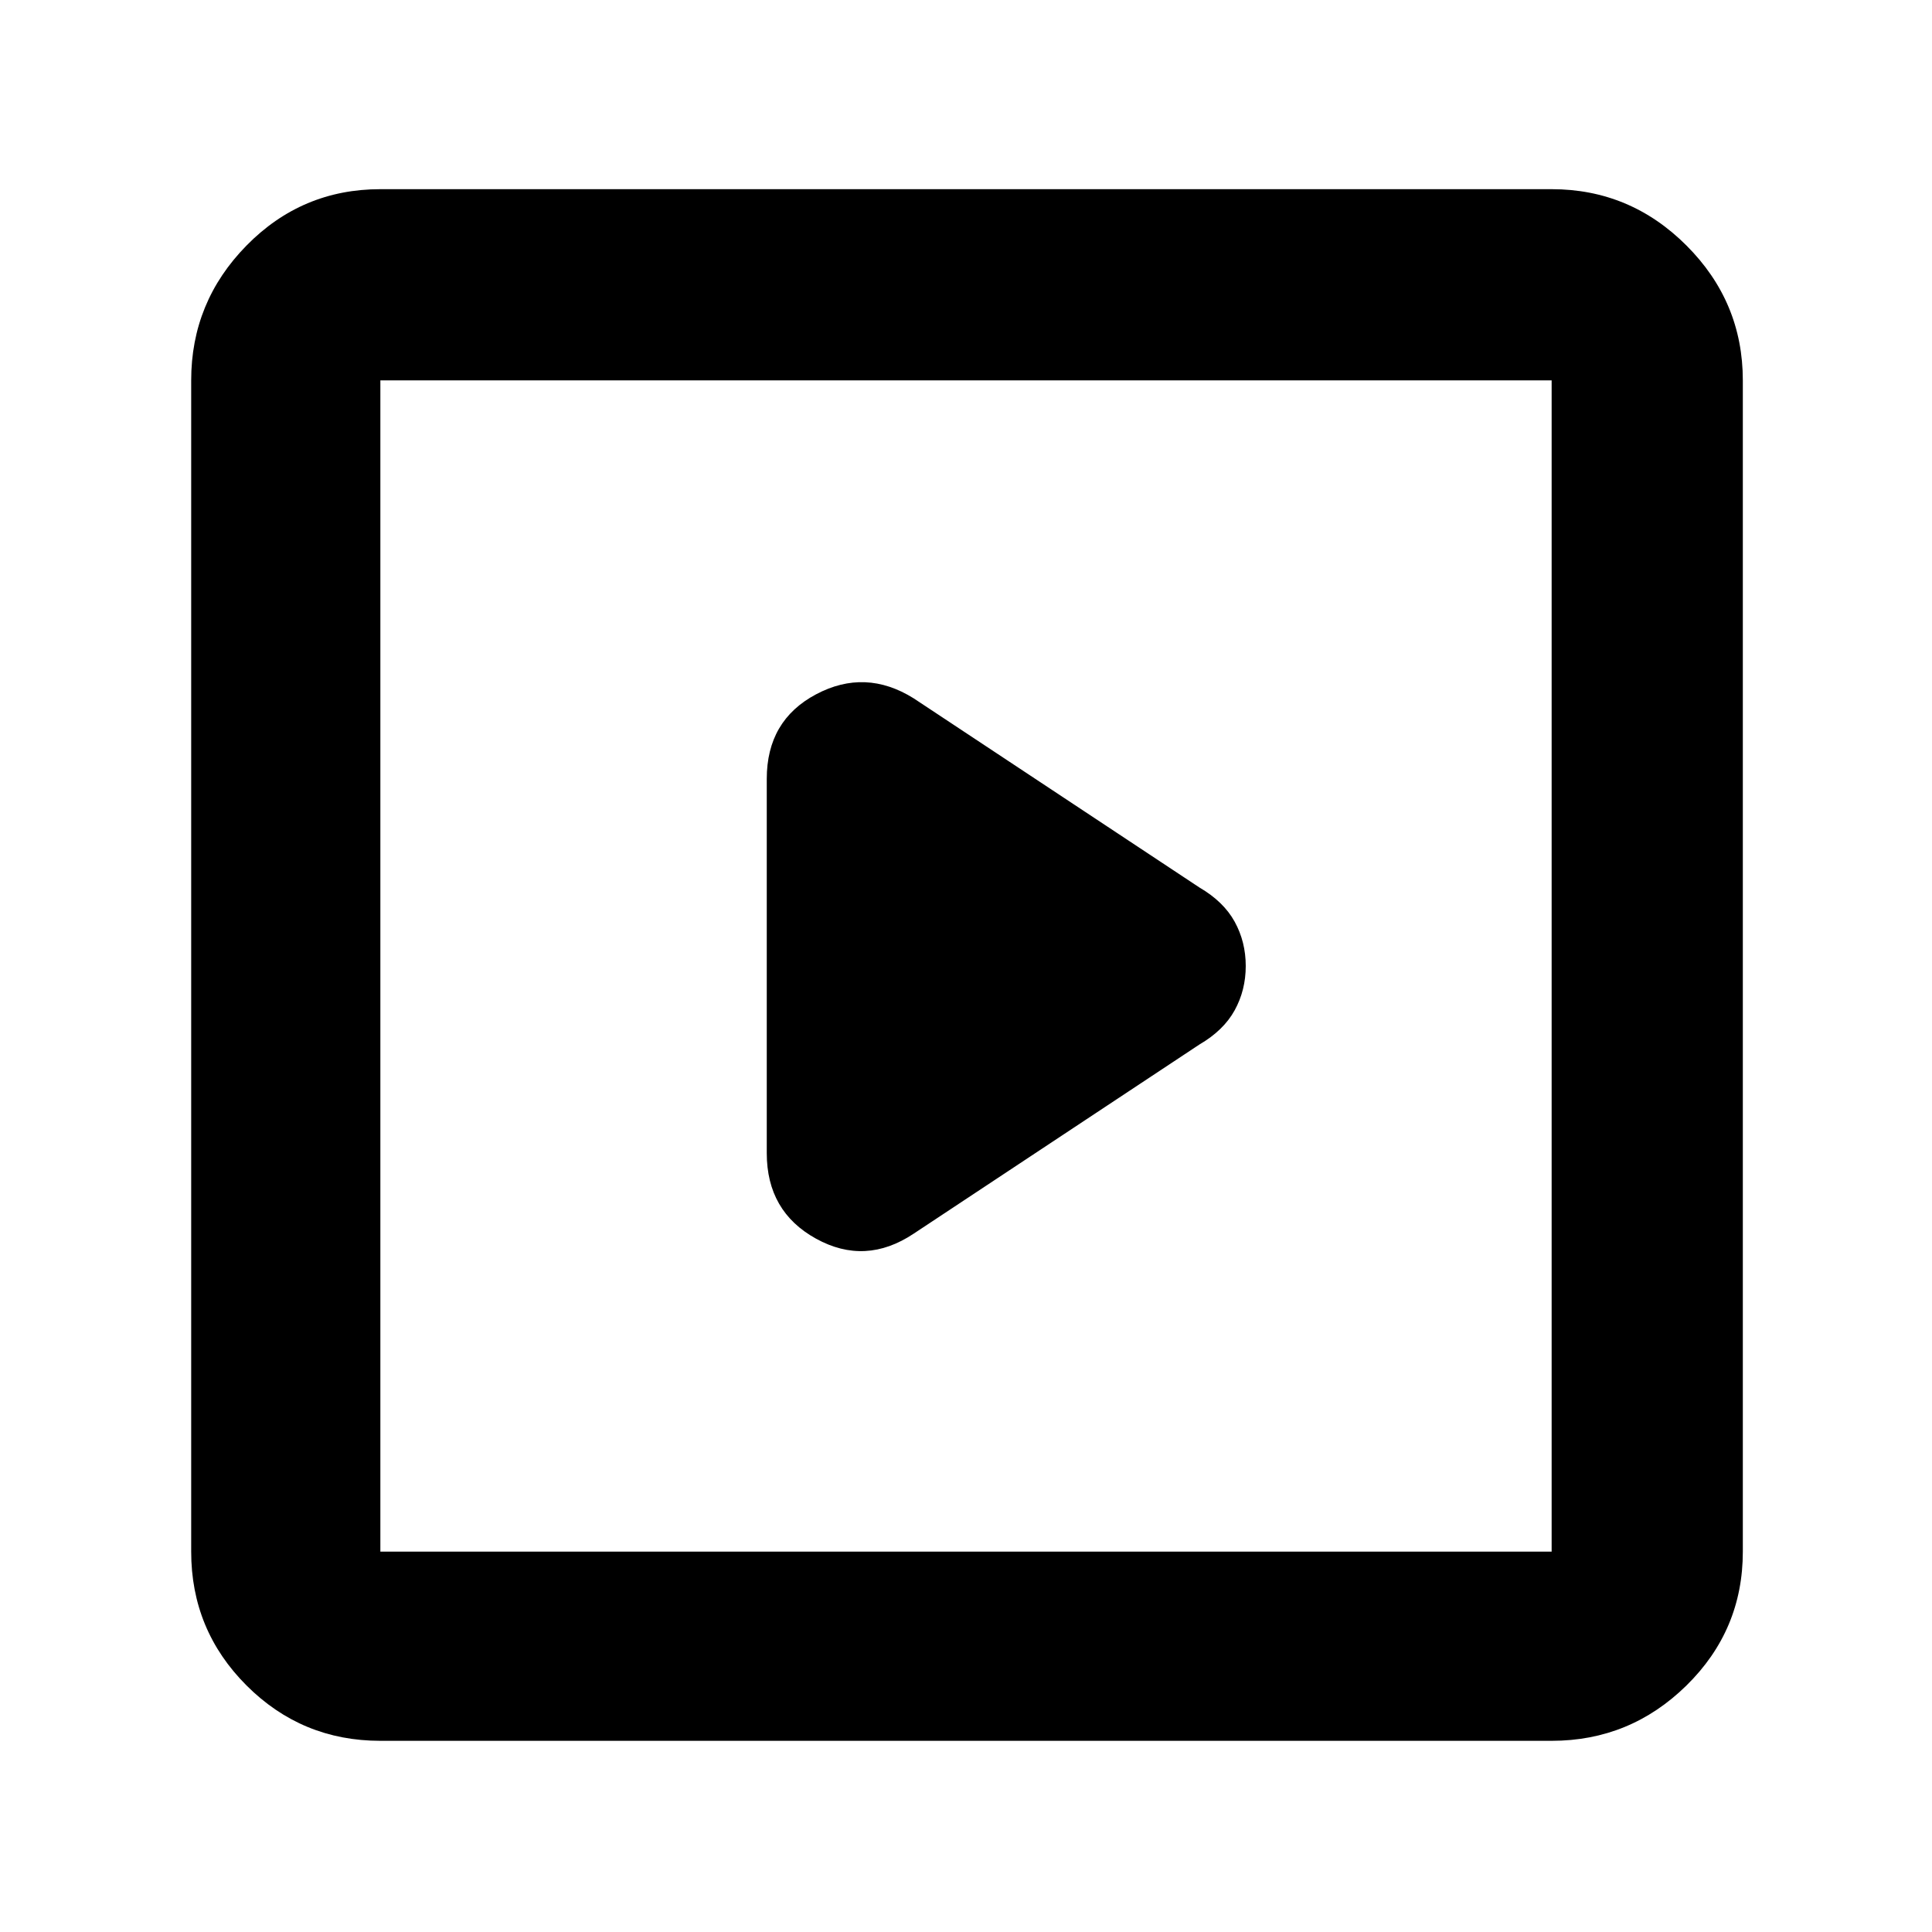 <svg xmlns="http://www.w3.org/2000/svg" width="48" height="48"><path d="m22.7 30.65 7.1-4.7q.6-.35.875-.85t.275-1.1q0-.6-.275-1.1-.275-.5-.875-.85l-7.1-4.7q-1.2-.75-2.425-.1-1.225.65-1.225 2.1v9.3q0 1.45 1.225 2.125t2.425-.125zM9.45 43.25q-1.95 0-3.325-1.375Q4.75 40.5 4.75 38.55V9.45q0-1.95 1.375-3.35Q7.5 4.7 9.45 4.7h29.1q1.95 0 3.35 1.4 1.4 1.4 1.4 3.35v29.1q0 1.95-1.4 3.325-1.4 1.375-3.35 1.375zm0-4.7h29.1V9.45H9.45v29.1zm0 0V9.45v29.1z"/></svg>